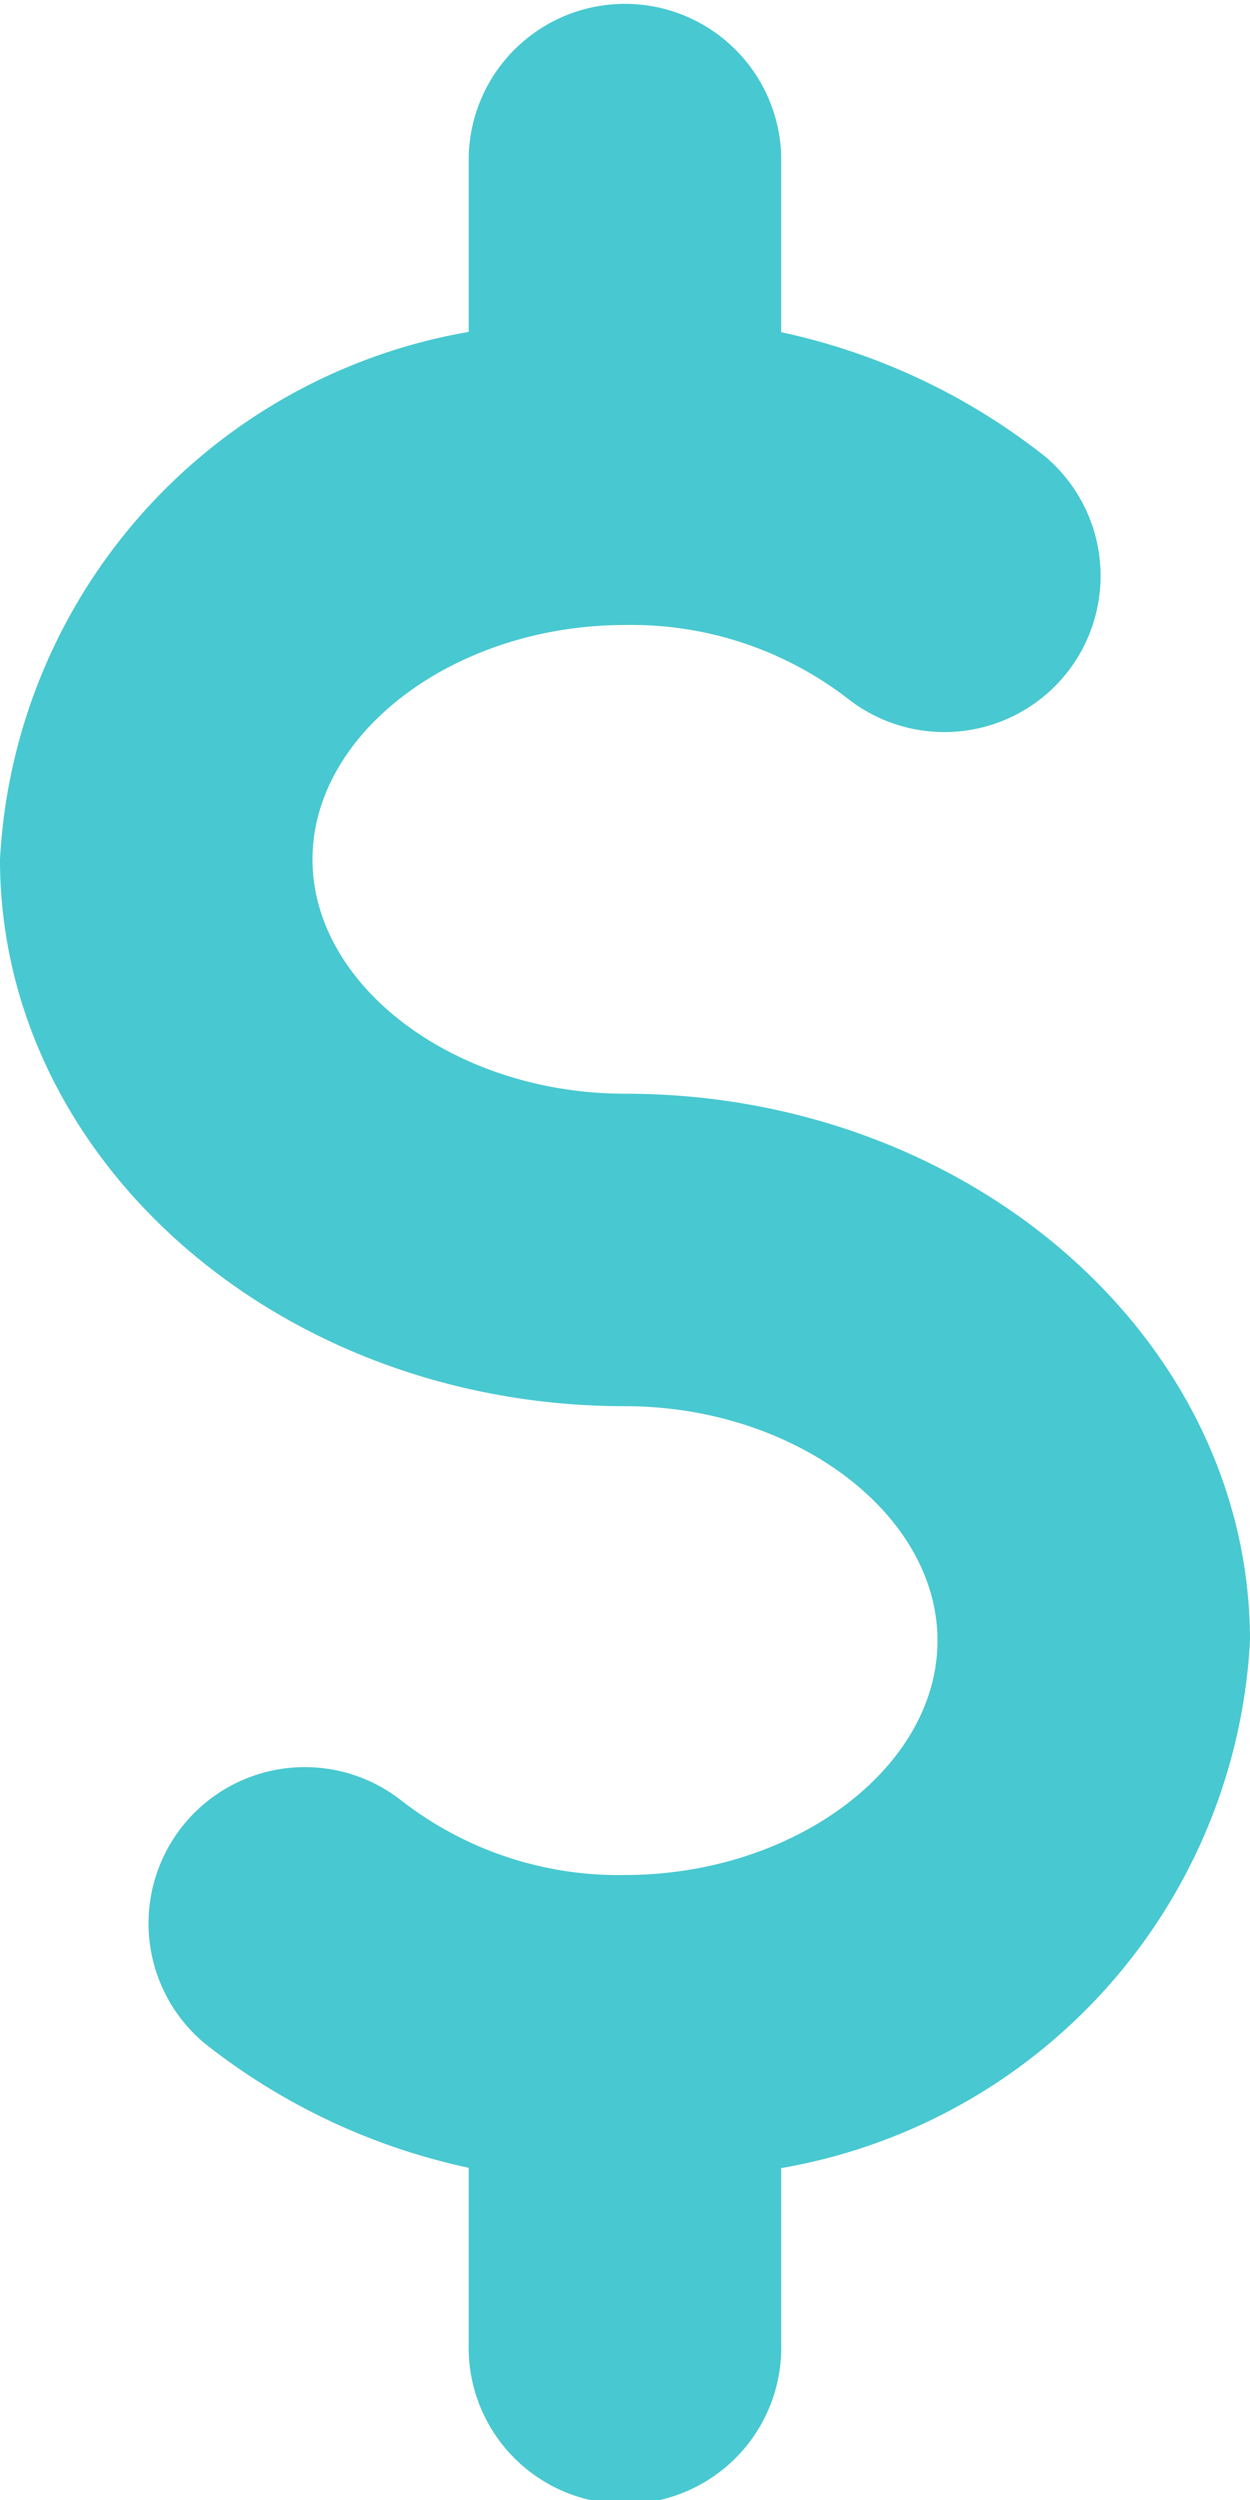 <svg xmlns="http://www.w3.org/2000/svg" width="12.5" height="25" viewBox="0 0 12.5 25">
  <path id="Path_173" data-name="Path 173" d="M1289.667,1816.841v-1.757a1.563,1.563,0,0,1,3.125,0v1.76a6.421,6.421,0,0,1,2.644,1.247,1.562,1.562,0,0,1-1.972,2.422,3.542,3.542,0,0,0-2.234-.741c-1.694,0-3.125,1.072-3.125,2.344s1.431,2.343,3.125,2.343c3.447,0,6.25,2.454,6.25,5.469a5.657,5.657,0,0,1-4.688,5.275v1.756a1.563,1.563,0,1,1-3.125,0V1835.2a6.424,6.424,0,0,1-2.644-1.247,1.563,1.563,0,0,1,1.972-2.425,3.534,3.534,0,0,0,2.235.744c1.693,0,3.125-1.072,3.125-2.344s-1.432-2.344-3.125-2.344c-3.447,0-6.25-2.453-6.25-5.468A5.657,5.657,0,0,1,1289.667,1816.841Z" transform="translate(-1284.98 -1813.522)" fill="#48c8d0"/>
</svg>
